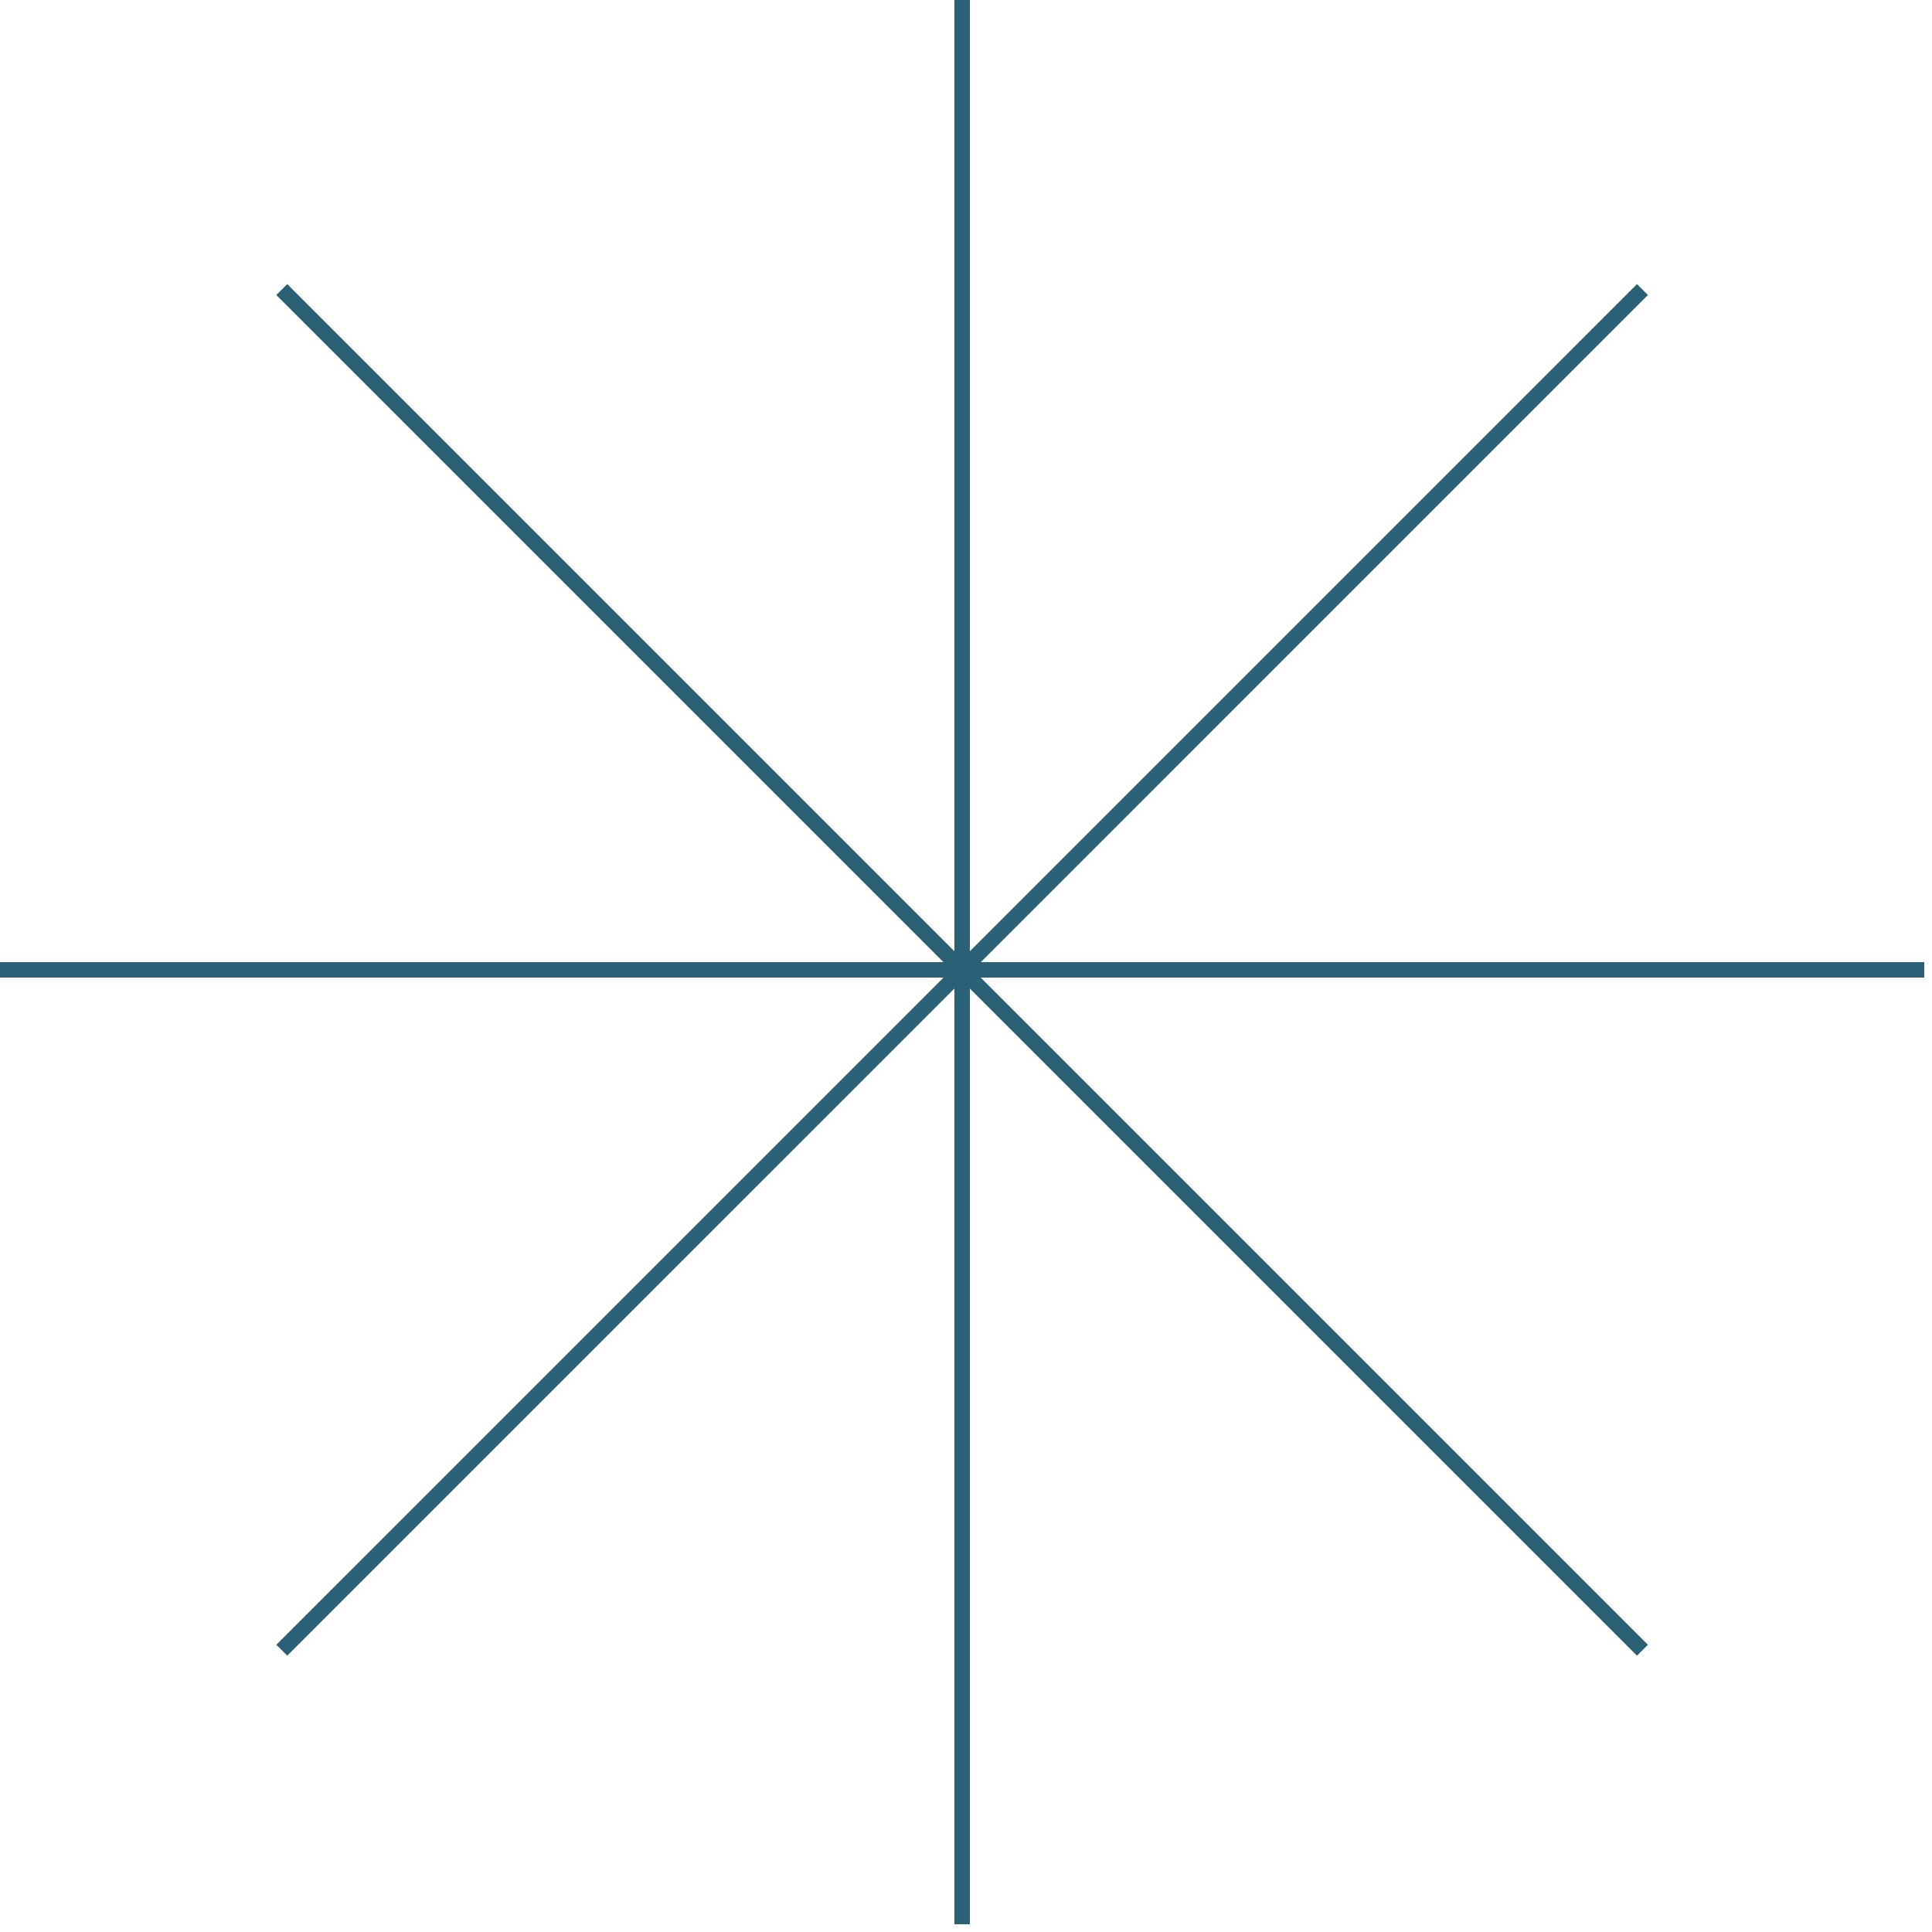 <svg width="125" height="125" viewBox="0 0 125 125" fill="none" xmlns="http://www.w3.org/2000/svg">
<g clip-path="url(#clip0_664_28)">
<path d="M62.25 0V62.25V124.5" stroke="#2A6176"/>
<path d="M106.267 106.769L62.25 62.752L18.232 18.734" stroke="#2A6176"/>
<path d="M106.267 18.734L62.25 62.752L18.232 106.769" stroke="#2A6176"/>
<path d="M124.5 62.75H62.25H0" stroke="#2A6176"/>
</g>
<defs>
<clipPath id="clip0_664_28">
<rect width="125" height="125" fill="white"/>
</clipPath>
</defs>
</svg>
